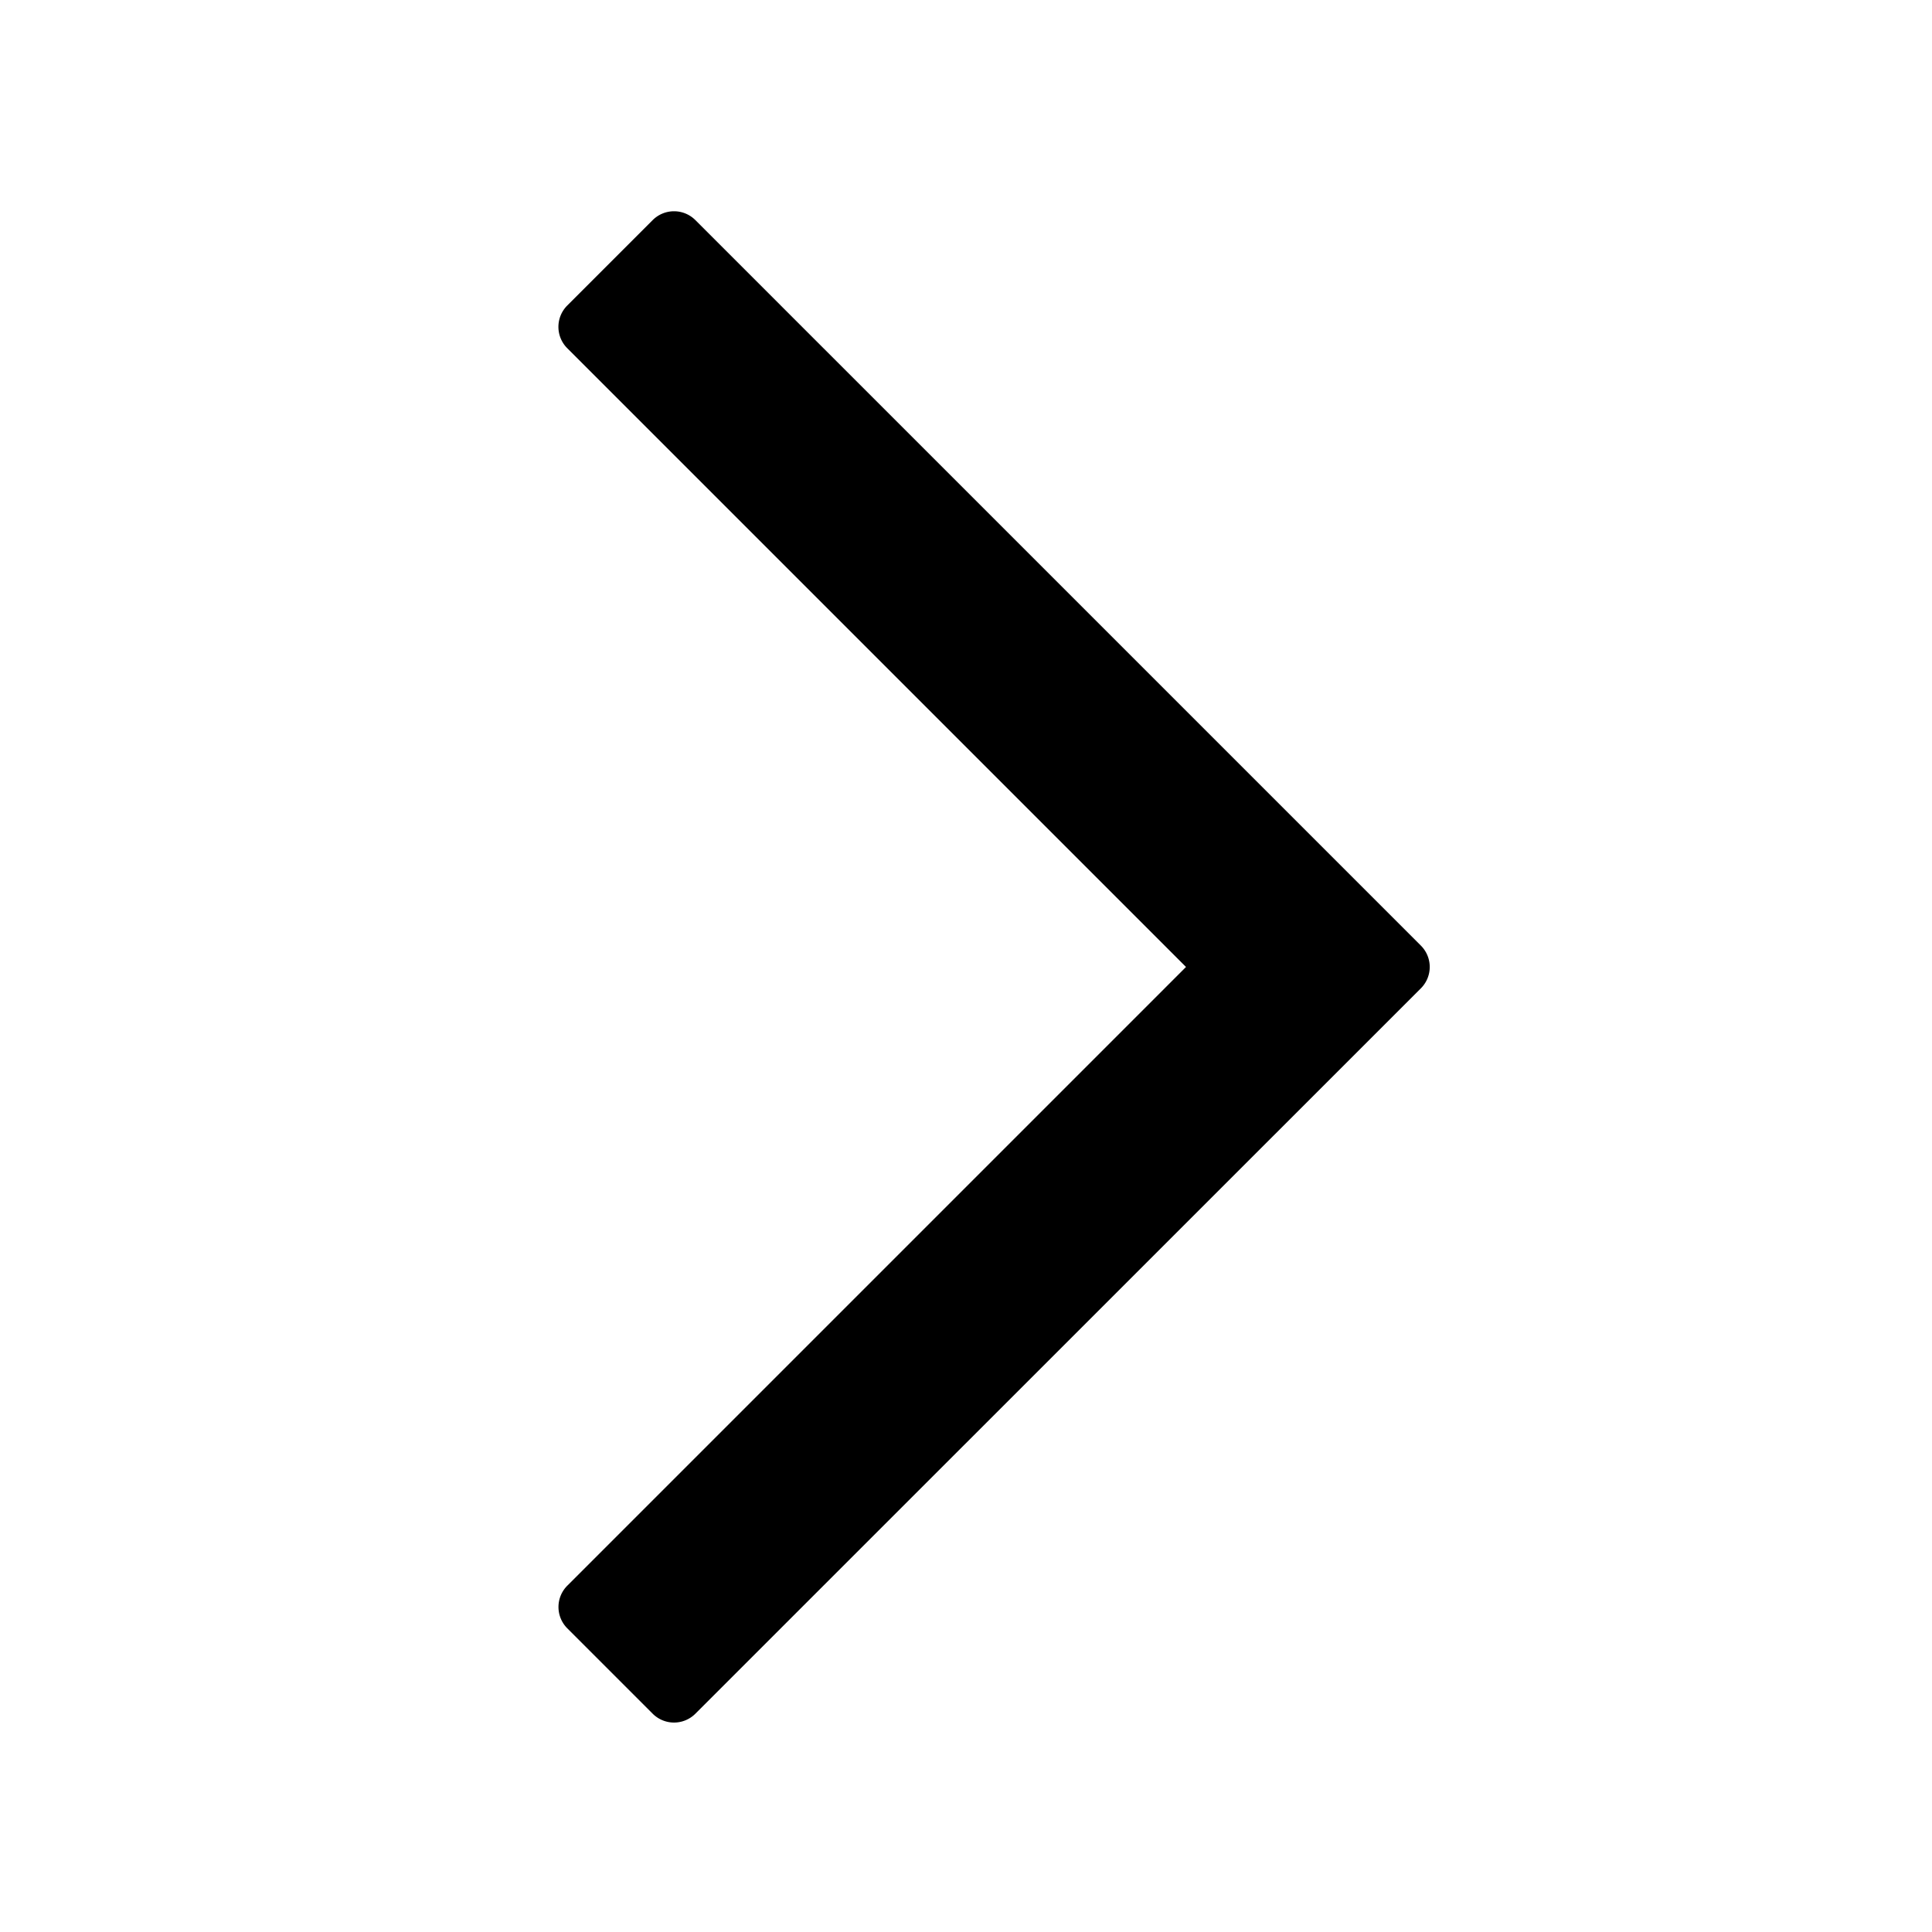<?xml version="1.0" standalone="no"?><!DOCTYPE svg PUBLIC "-//W3C//DTD SVG 1.1//EN" "http://www.w3.org/Graphics/SVG/1.1/DTD/svg11.dtd">
<svg t="1678431098165" class="icon" viewBox="0 0 1024 1024" version="1.1" xmlns="http://www.w3.org/2000/svg" p-id="2335" xmlns:xlink="http://www.w3.org/1999/xlink">
    <path d="M368.576 116.672a16 16 0 0 0-22.656 0l-45.248 45.248a16 16 0 0 0 0 22.656l327.936 327.936-327.936 327.936a16 16 0 0 0 0 22.592l45.248 45.248a16 16 0 0 0 22.656 0l384.512-384.448a16 16 0 0 0 0-22.656L368.576 116.672z"
          fill="#000000" p-id="2336"></path>
</svg>